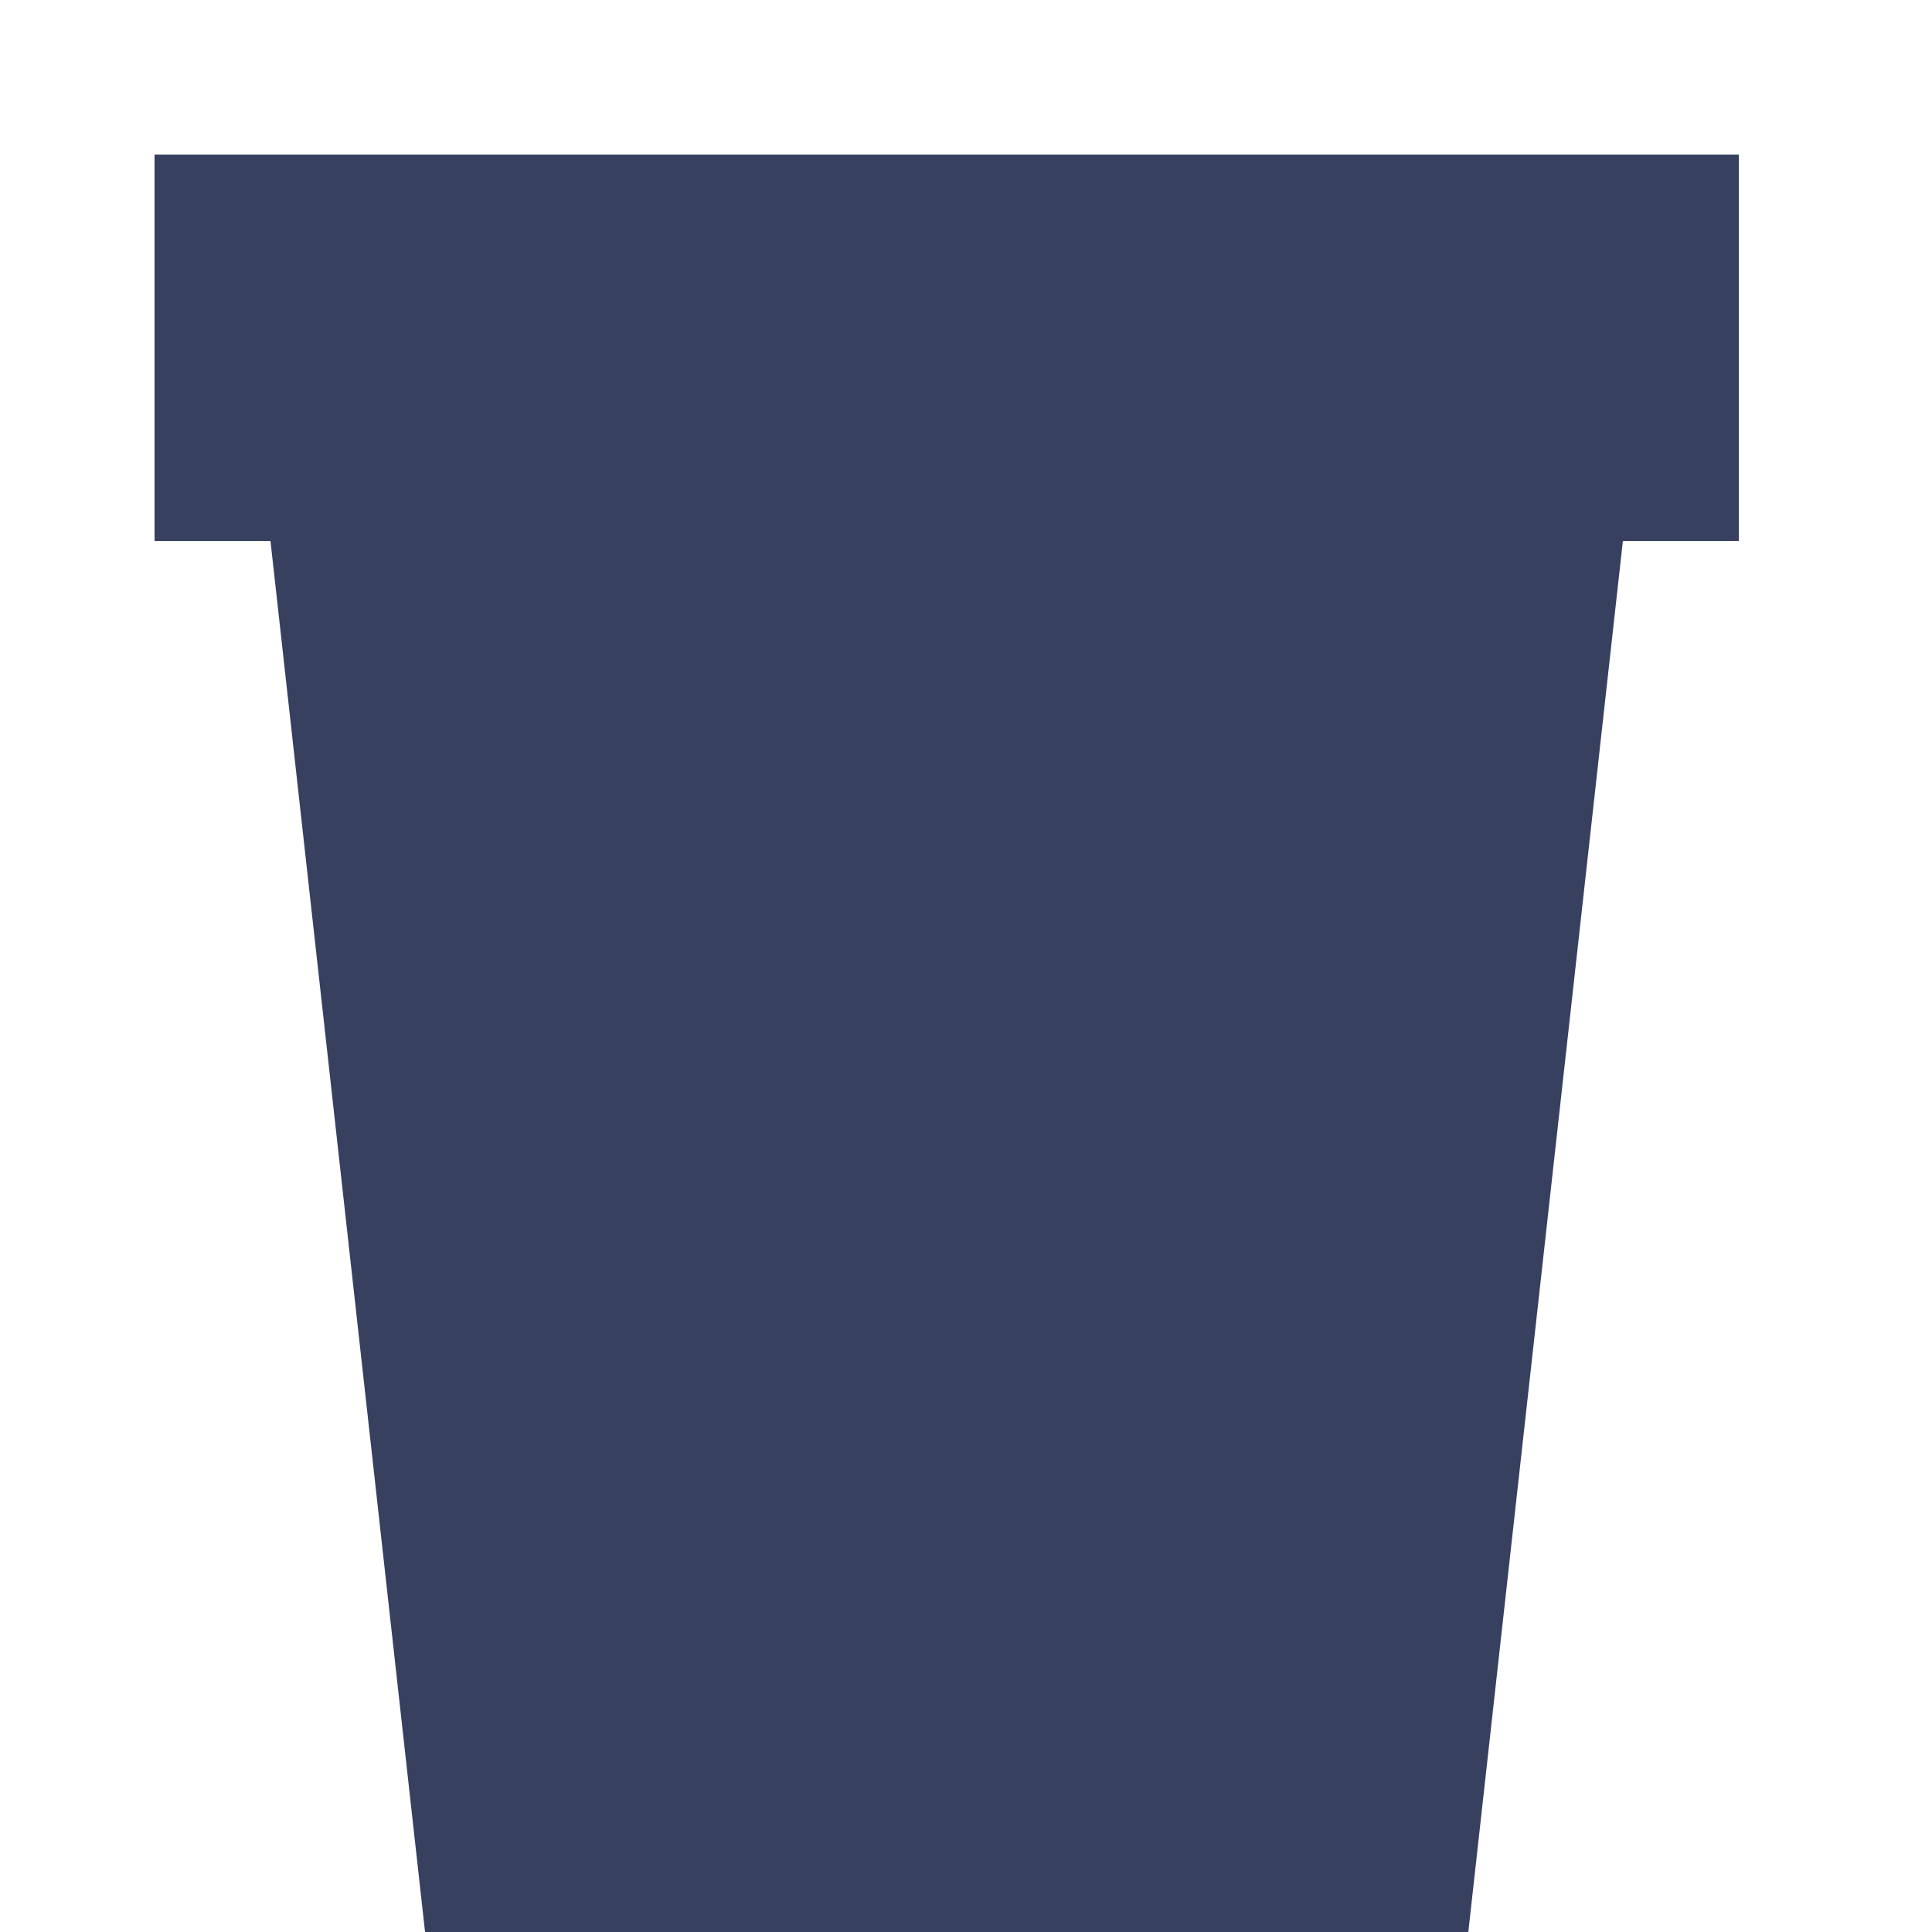 <svg width="50" height="50" viewBox="0 0 50 50" fill="none" xmlns="http://www.w3.org/2000/svg">
<rect x="4" y="14" width="10" height="41" transform="rotate(-90 4 14)" fill="#38405F"/>
<path d="M11 50L7 14L42 14L38 50L11 50Z" fill="#38405F"/>
</svg>

